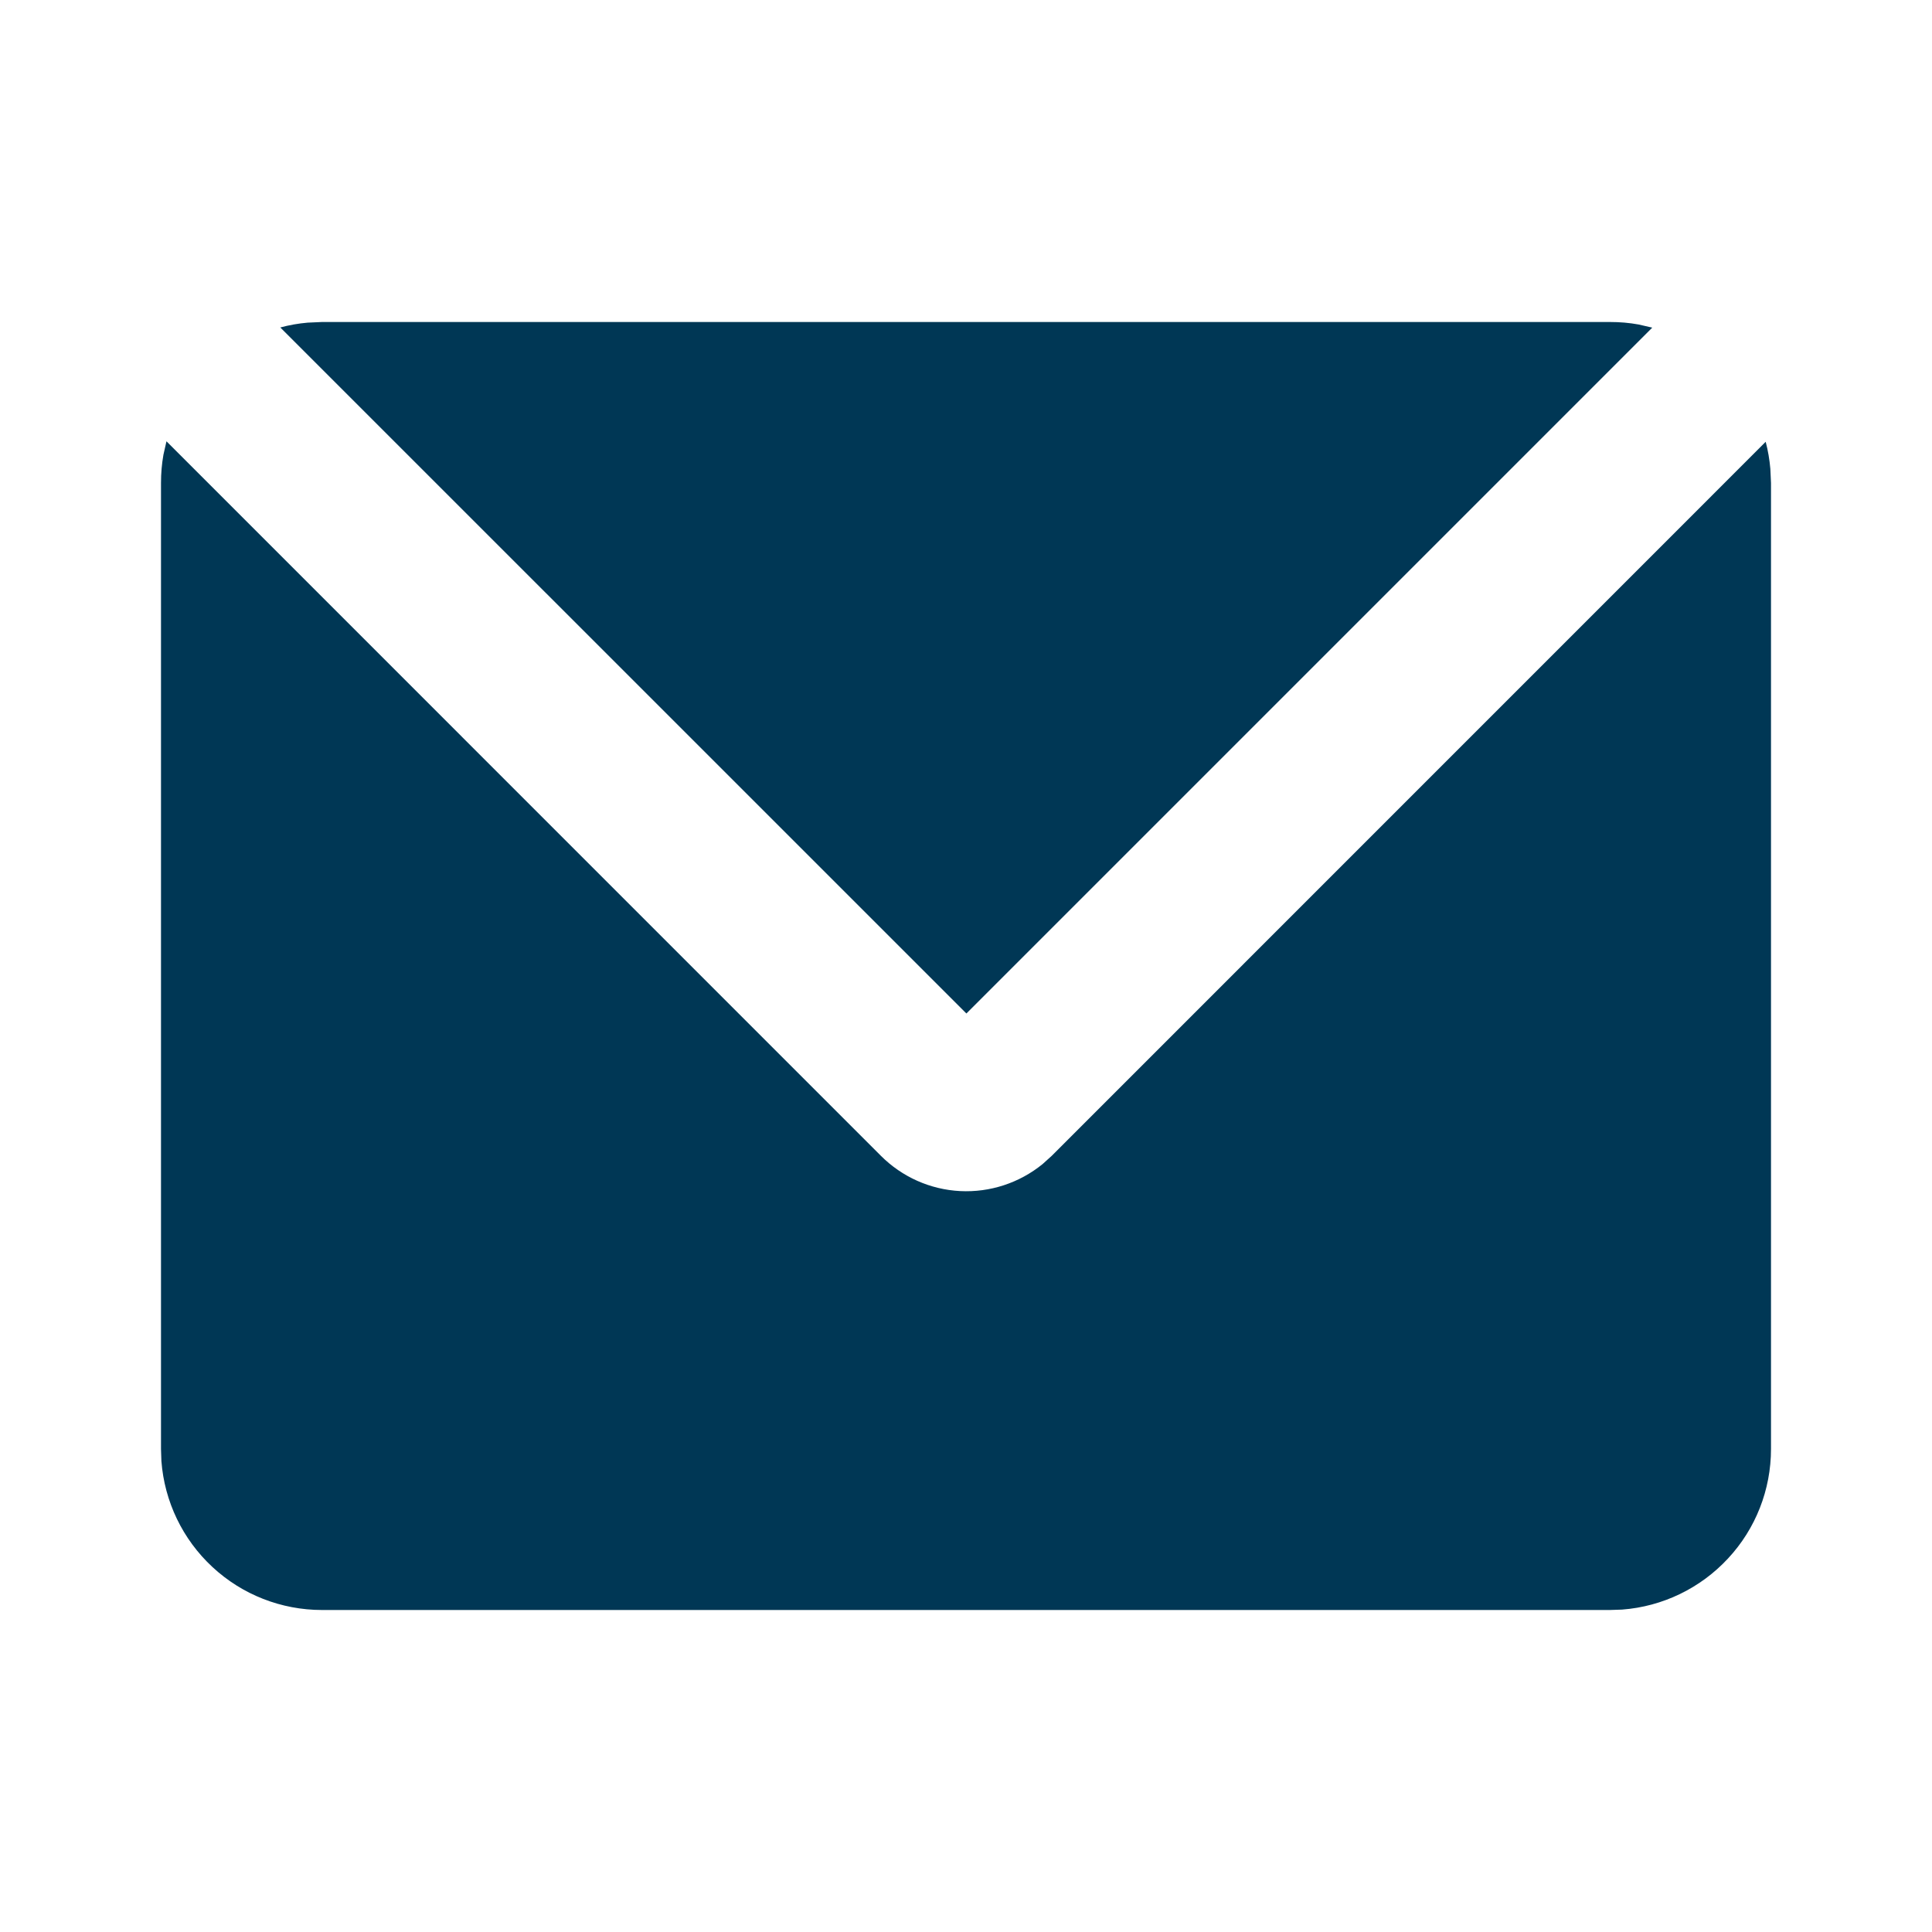 <svg width="24" height="24" viewBox="0 0 24 24" fill="none" xmlns="http://www.w3.org/2000/svg">
<g clip-path="url(#clip0_40_876)">
<path d="M2.068 5.482L10.943 14.358C11.206 14.621 11.556 14.777 11.927 14.796C12.298 14.815 12.663 14.695 12.951 14.461L13.065 14.358L21.934 5.488C21.963 5.598 21.982 5.71 21.992 5.825L22 6V18C22 18.505 21.81 18.991 21.466 19.36C21.123 19.73 20.653 19.957 20.15 19.995L20 20H4C3.495 20 3.009 19.81 2.639 19.466C2.269 19.123 2.043 18.653 2.005 18.15L2 18V6C2 5.88 2.01 5.764 2.03 5.65L2.068 5.482ZM20 4C20.121 4 20.24 4.01 20.355 4.031L20.525 4.07L12.005 12.59L3.482 4.068C3.592 4.038 3.706 4.018 3.822 4.008L4 4H20Z" fill="#003755"/>
</g>
<defs>
<clipPath id="clip0_40_876">
<rect width="24" height="24" fill="white"/>
</clipPath>
</defs>
</svg>
